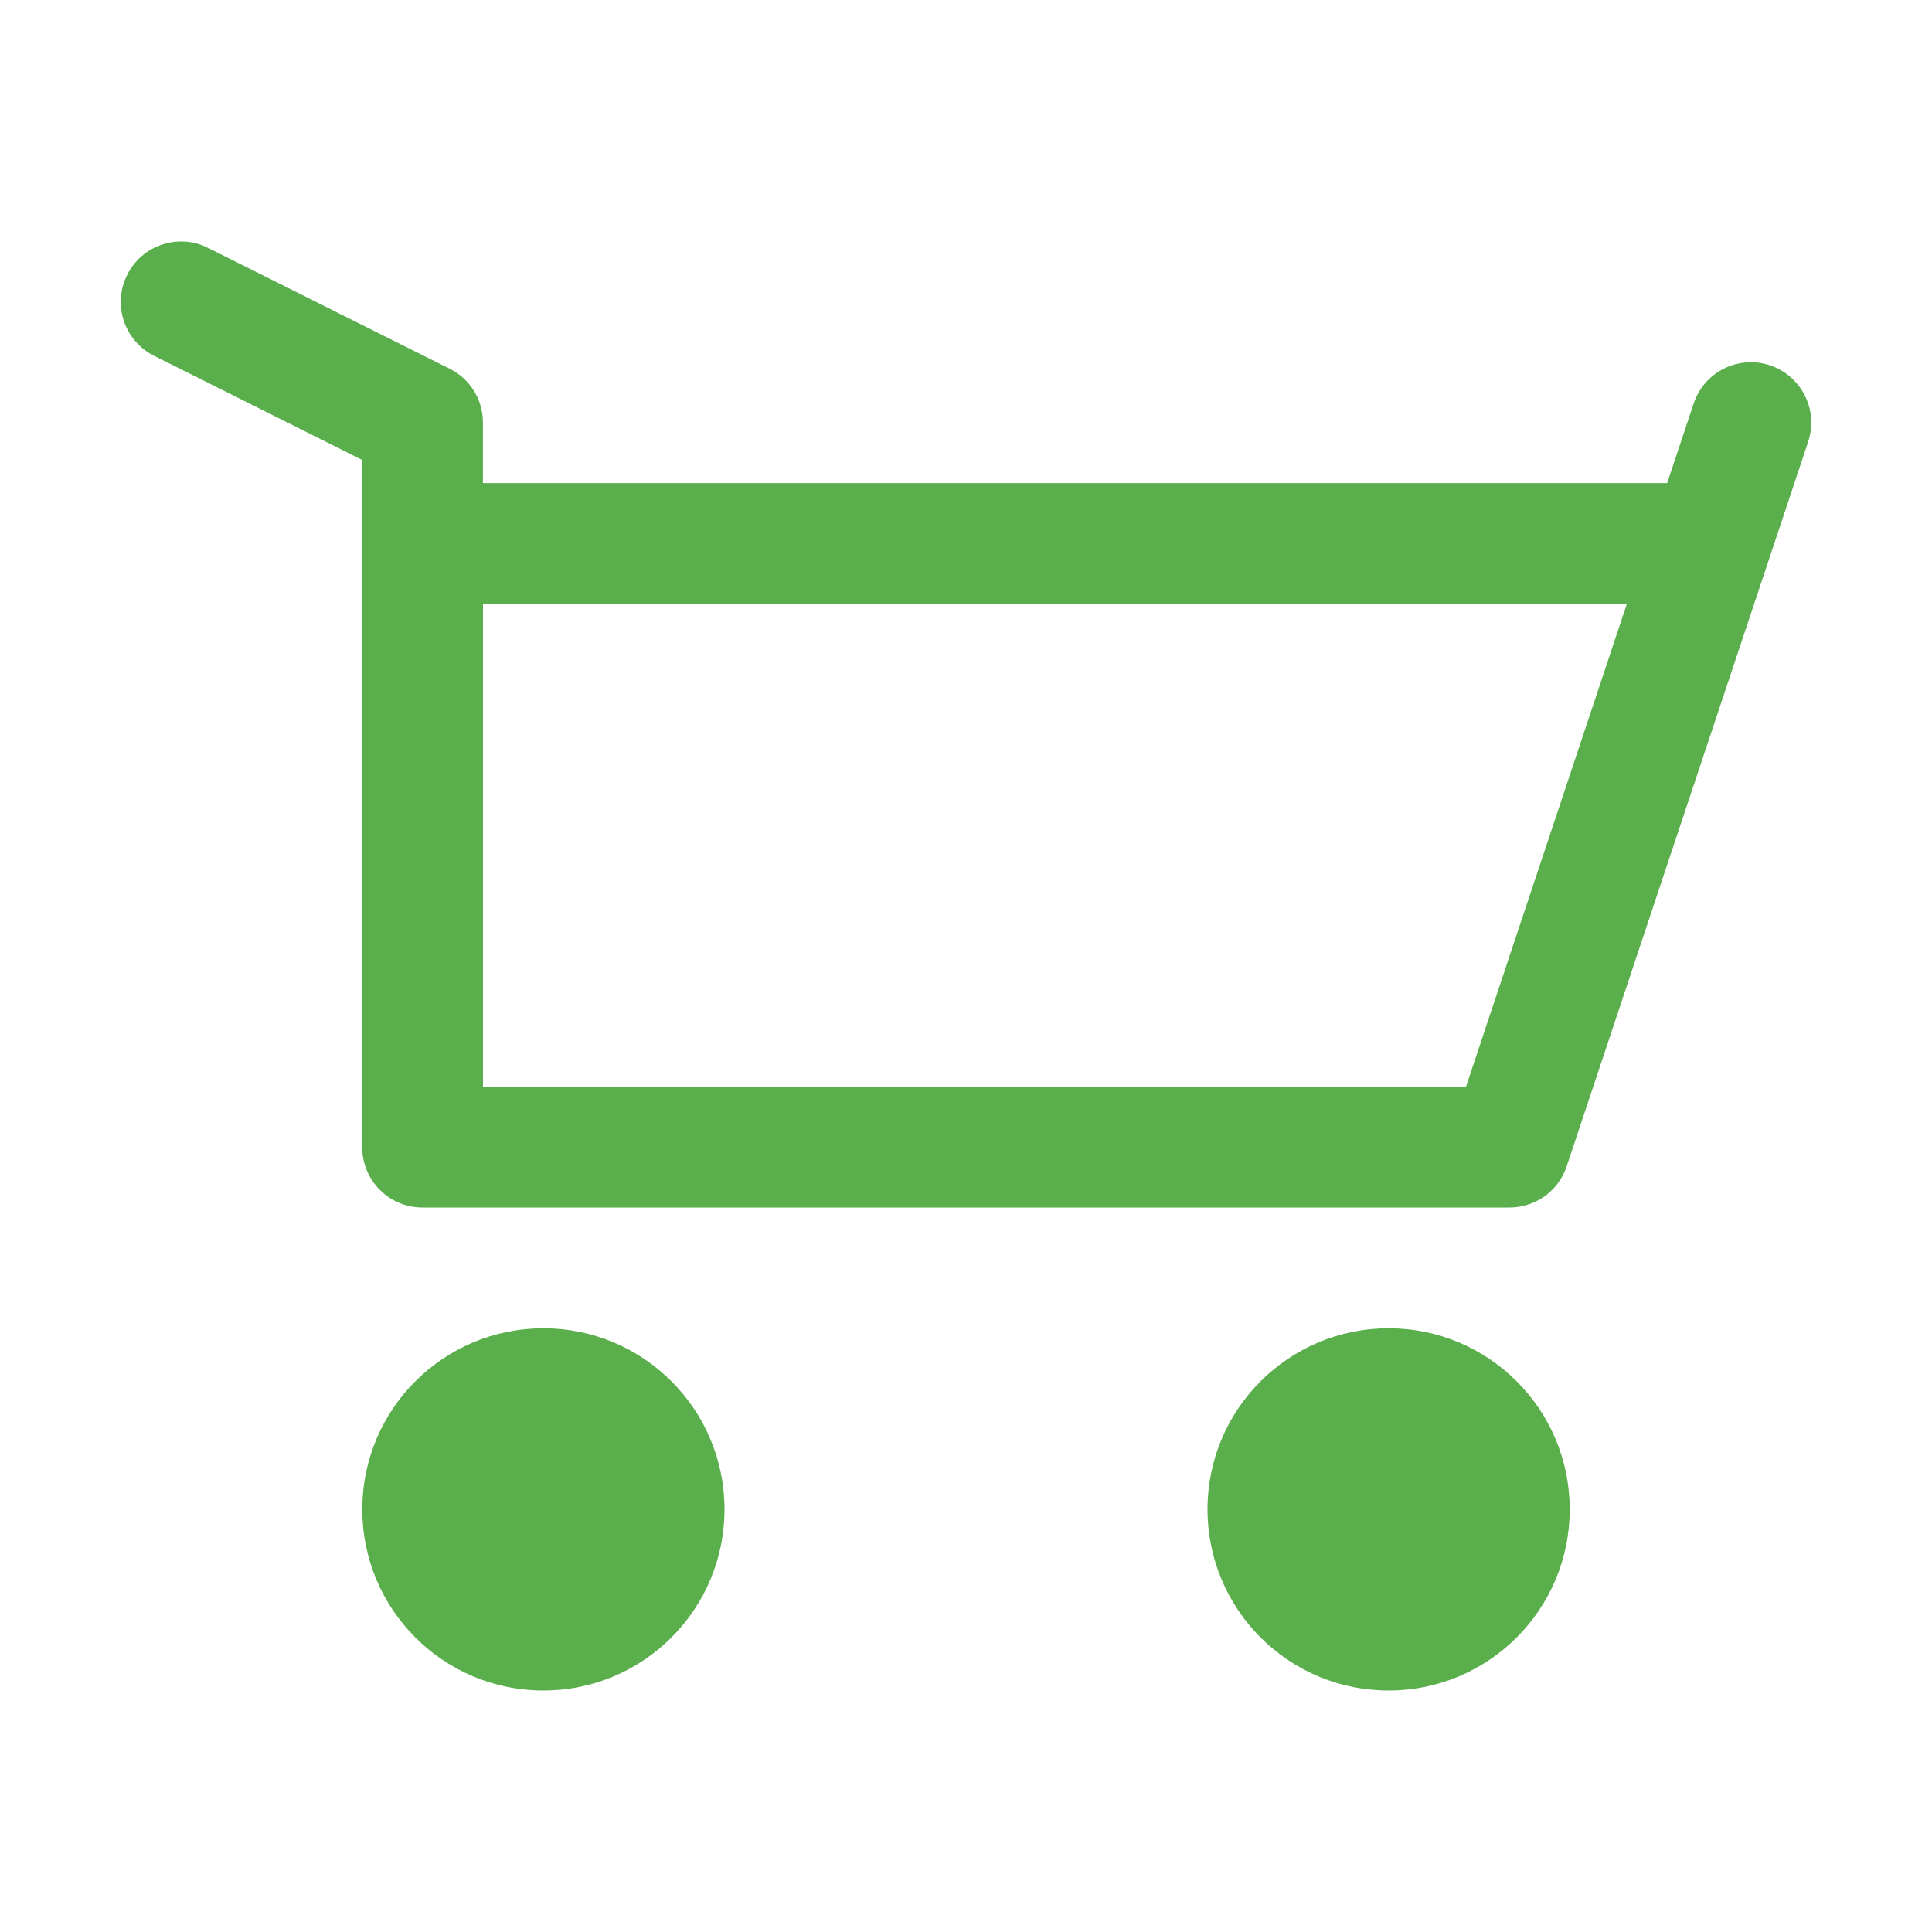 <svg width="25" height="25" viewBox="0 0 25 25" fill="none" xmlns="http://www.w3.org/2000/svg">
<path d="M17.969 21.875C16.674 21.875 15.625 20.826 15.625 19.531C15.625 18.237 16.674 17.188 17.969 17.188C19.263 17.188 20.312 18.237 20.312 19.531C20.312 20.826 19.263 21.875 17.969 21.875Z" fill="#5AAF4C"/>
<path d="M7.031 21.875C5.737 21.875 4.688 20.826 4.688 19.531C4.688 18.237 5.737 17.188 7.031 17.188C8.326 17.188 9.375 18.237 9.375 19.531C9.375 20.826 8.326 21.875 7.031 21.875Z" fill="#5AAF4C"/>
<path d="M1.645 3.558C1.836 3.172 2.306 3.014 2.691 3.207L5.816 4.77C6.084 4.902 6.249 5.172 6.249 5.47V6.251H21.573L21.916 5.222C22.052 4.812 22.495 4.591 22.905 4.728C23.313 4.865 23.534 5.307 23.397 5.716H23.398L20.273 15.091C20.166 15.412 19.869 15.625 19.531 15.625H5.467C5.259 15.625 5.063 15.544 4.916 15.397C4.768 15.249 4.687 15.053 4.687 14.845V5.952L1.994 4.604C1.609 4.412 1.452 3.942 1.645 3.558ZM18.97 14.062L21.052 7.812H6.25V14.062H18.97Z" fill="#5AAF4C"/>
</svg>
